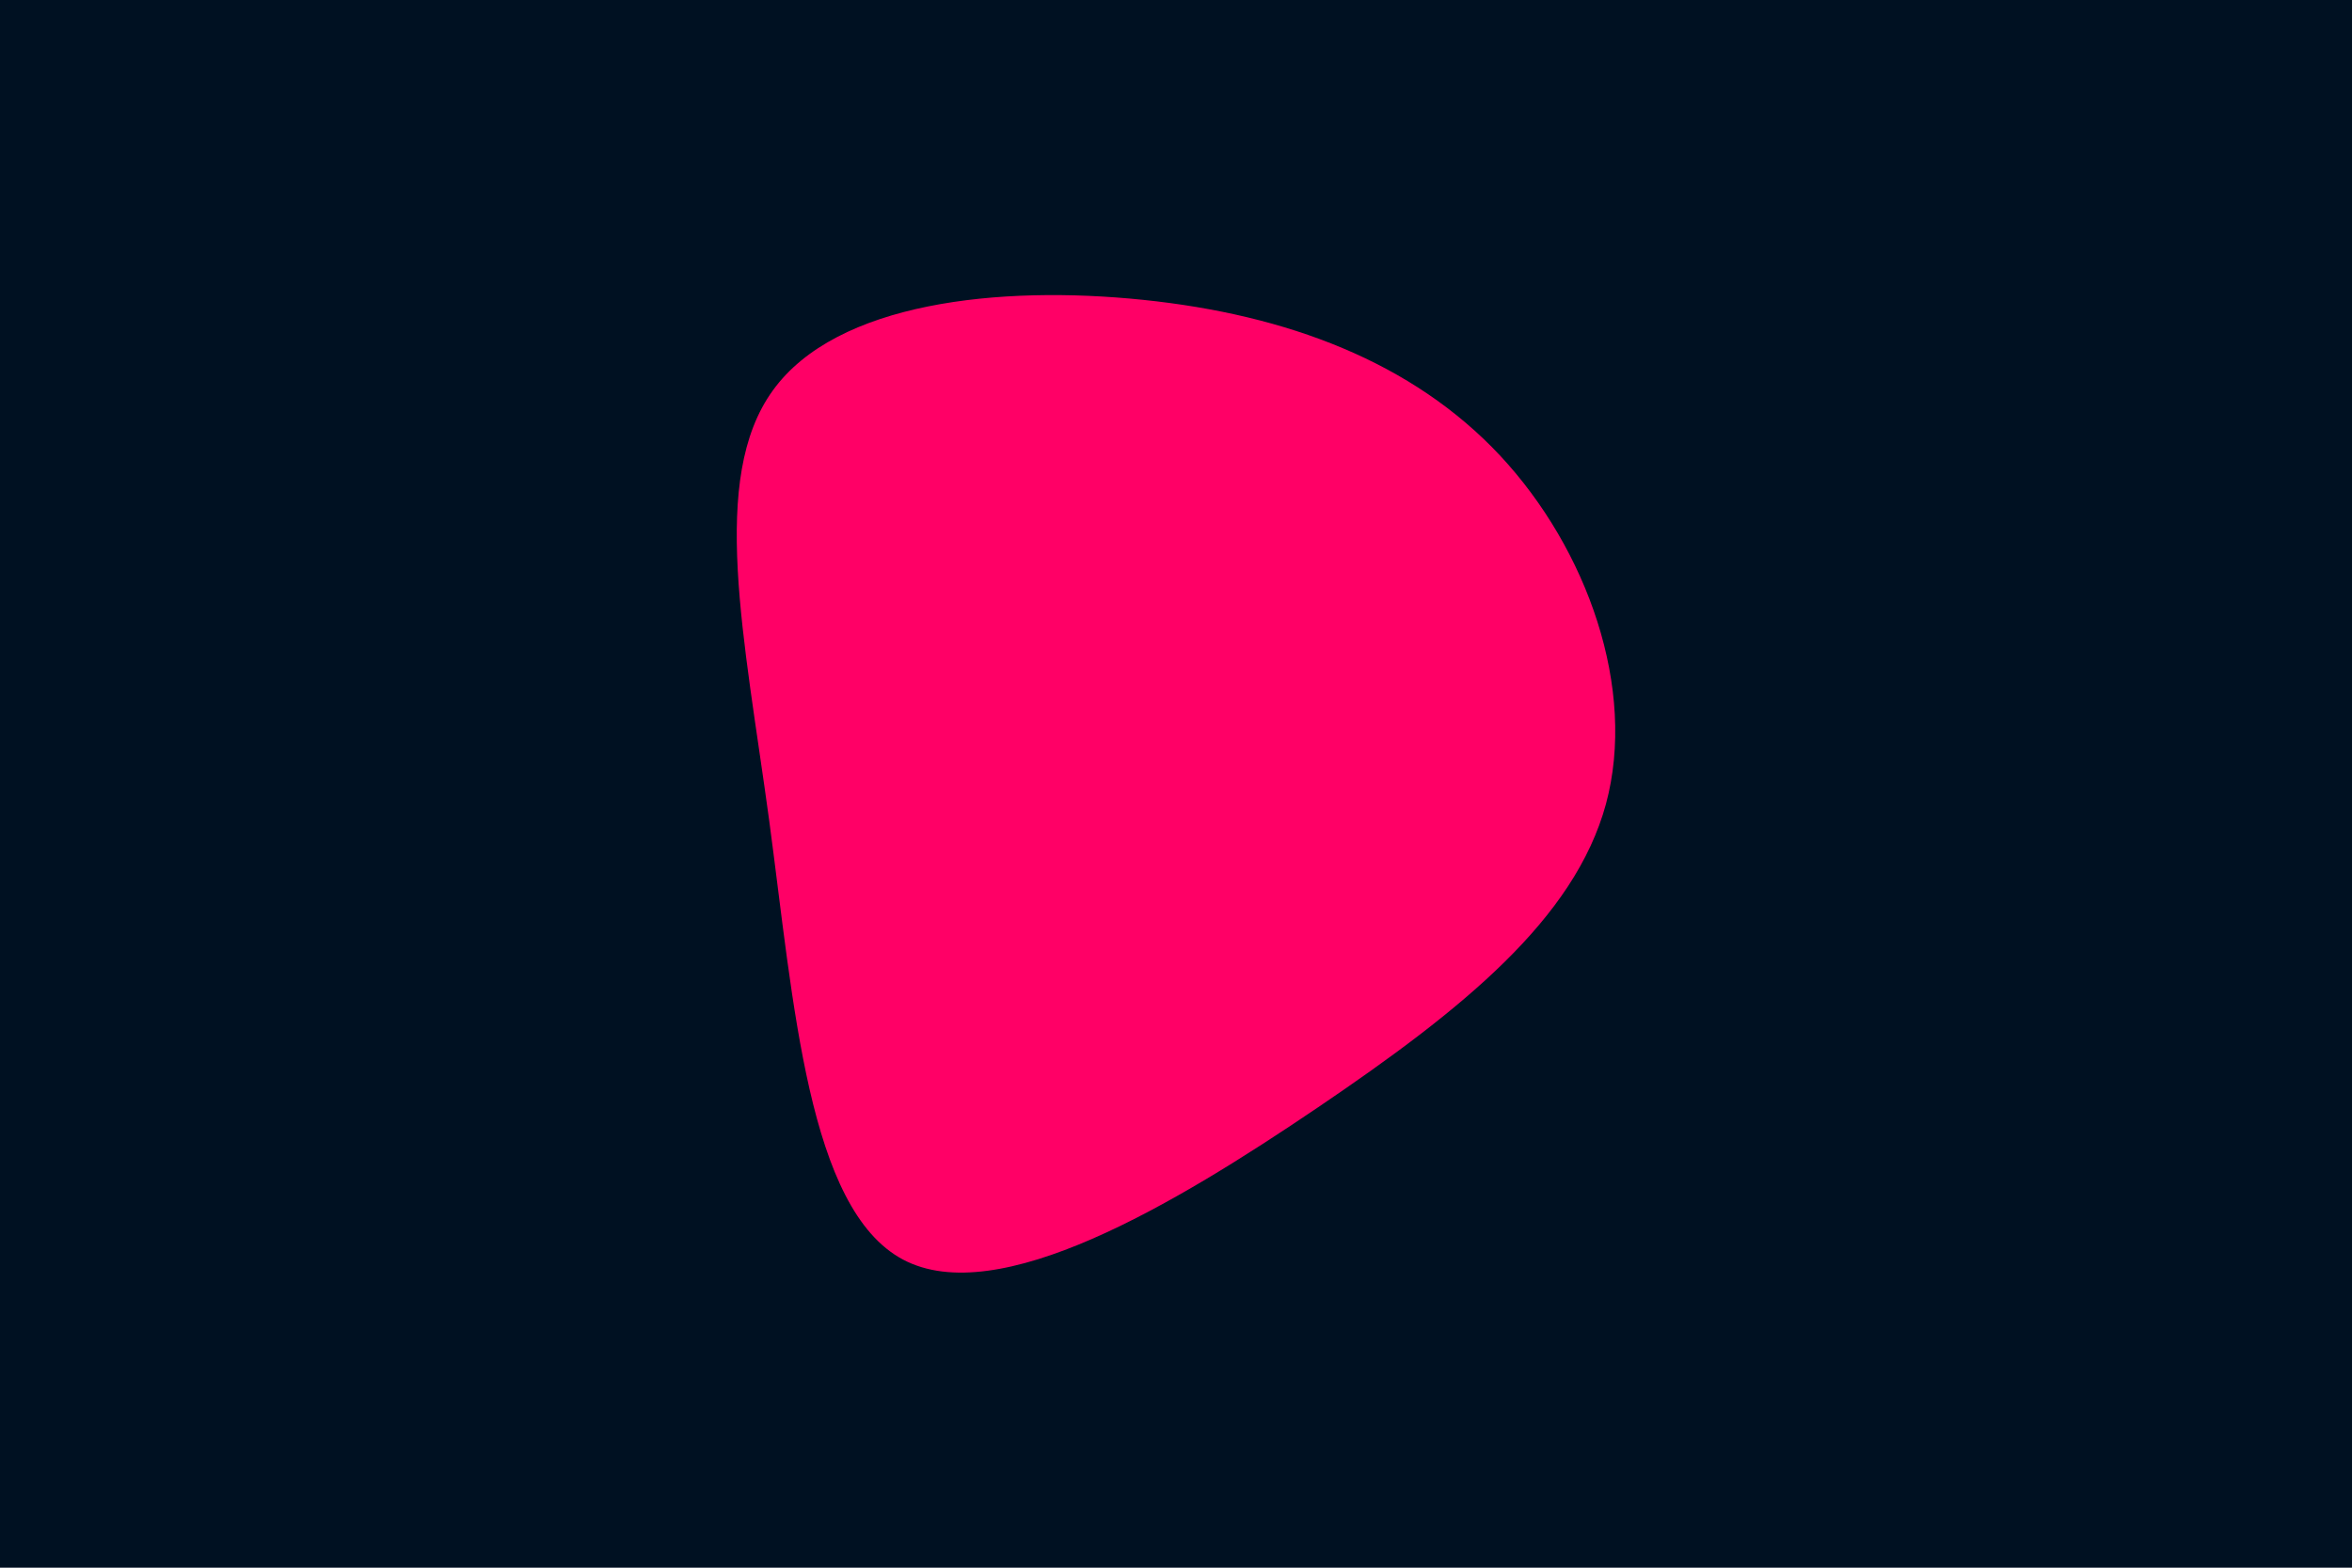 <svg id="visual" viewBox="0 0 900 600" width="900" height="600" xmlns="http://www.w3.org/2000/svg" xmlns:xlink="http://www.w3.org/1999/xlink" version="1.1"><rect x="0" y="0" width="900" height="600" fill="#001122"></rect><g transform="translate(444.613 271.362)"><path d="M129.4 -97C162.8 -61.2 181.8 -7.7 169.9 36.4C157.9 80.4 115 115 59.8 152.4C4.6 189.8 -62.8 230 -99.1 210.7C-135.5 191.3 -140.9 112.4 -150.3 42.5C-159.8 -27.4 -173.3 -88.2 -148.9 -121.9C-124.6 -155.7 -62.3 -162.3 -7.2 -156.6C48 -150.9 95.9 -132.8 129.4 -97" fill="#FF0066"></path></g></svg>